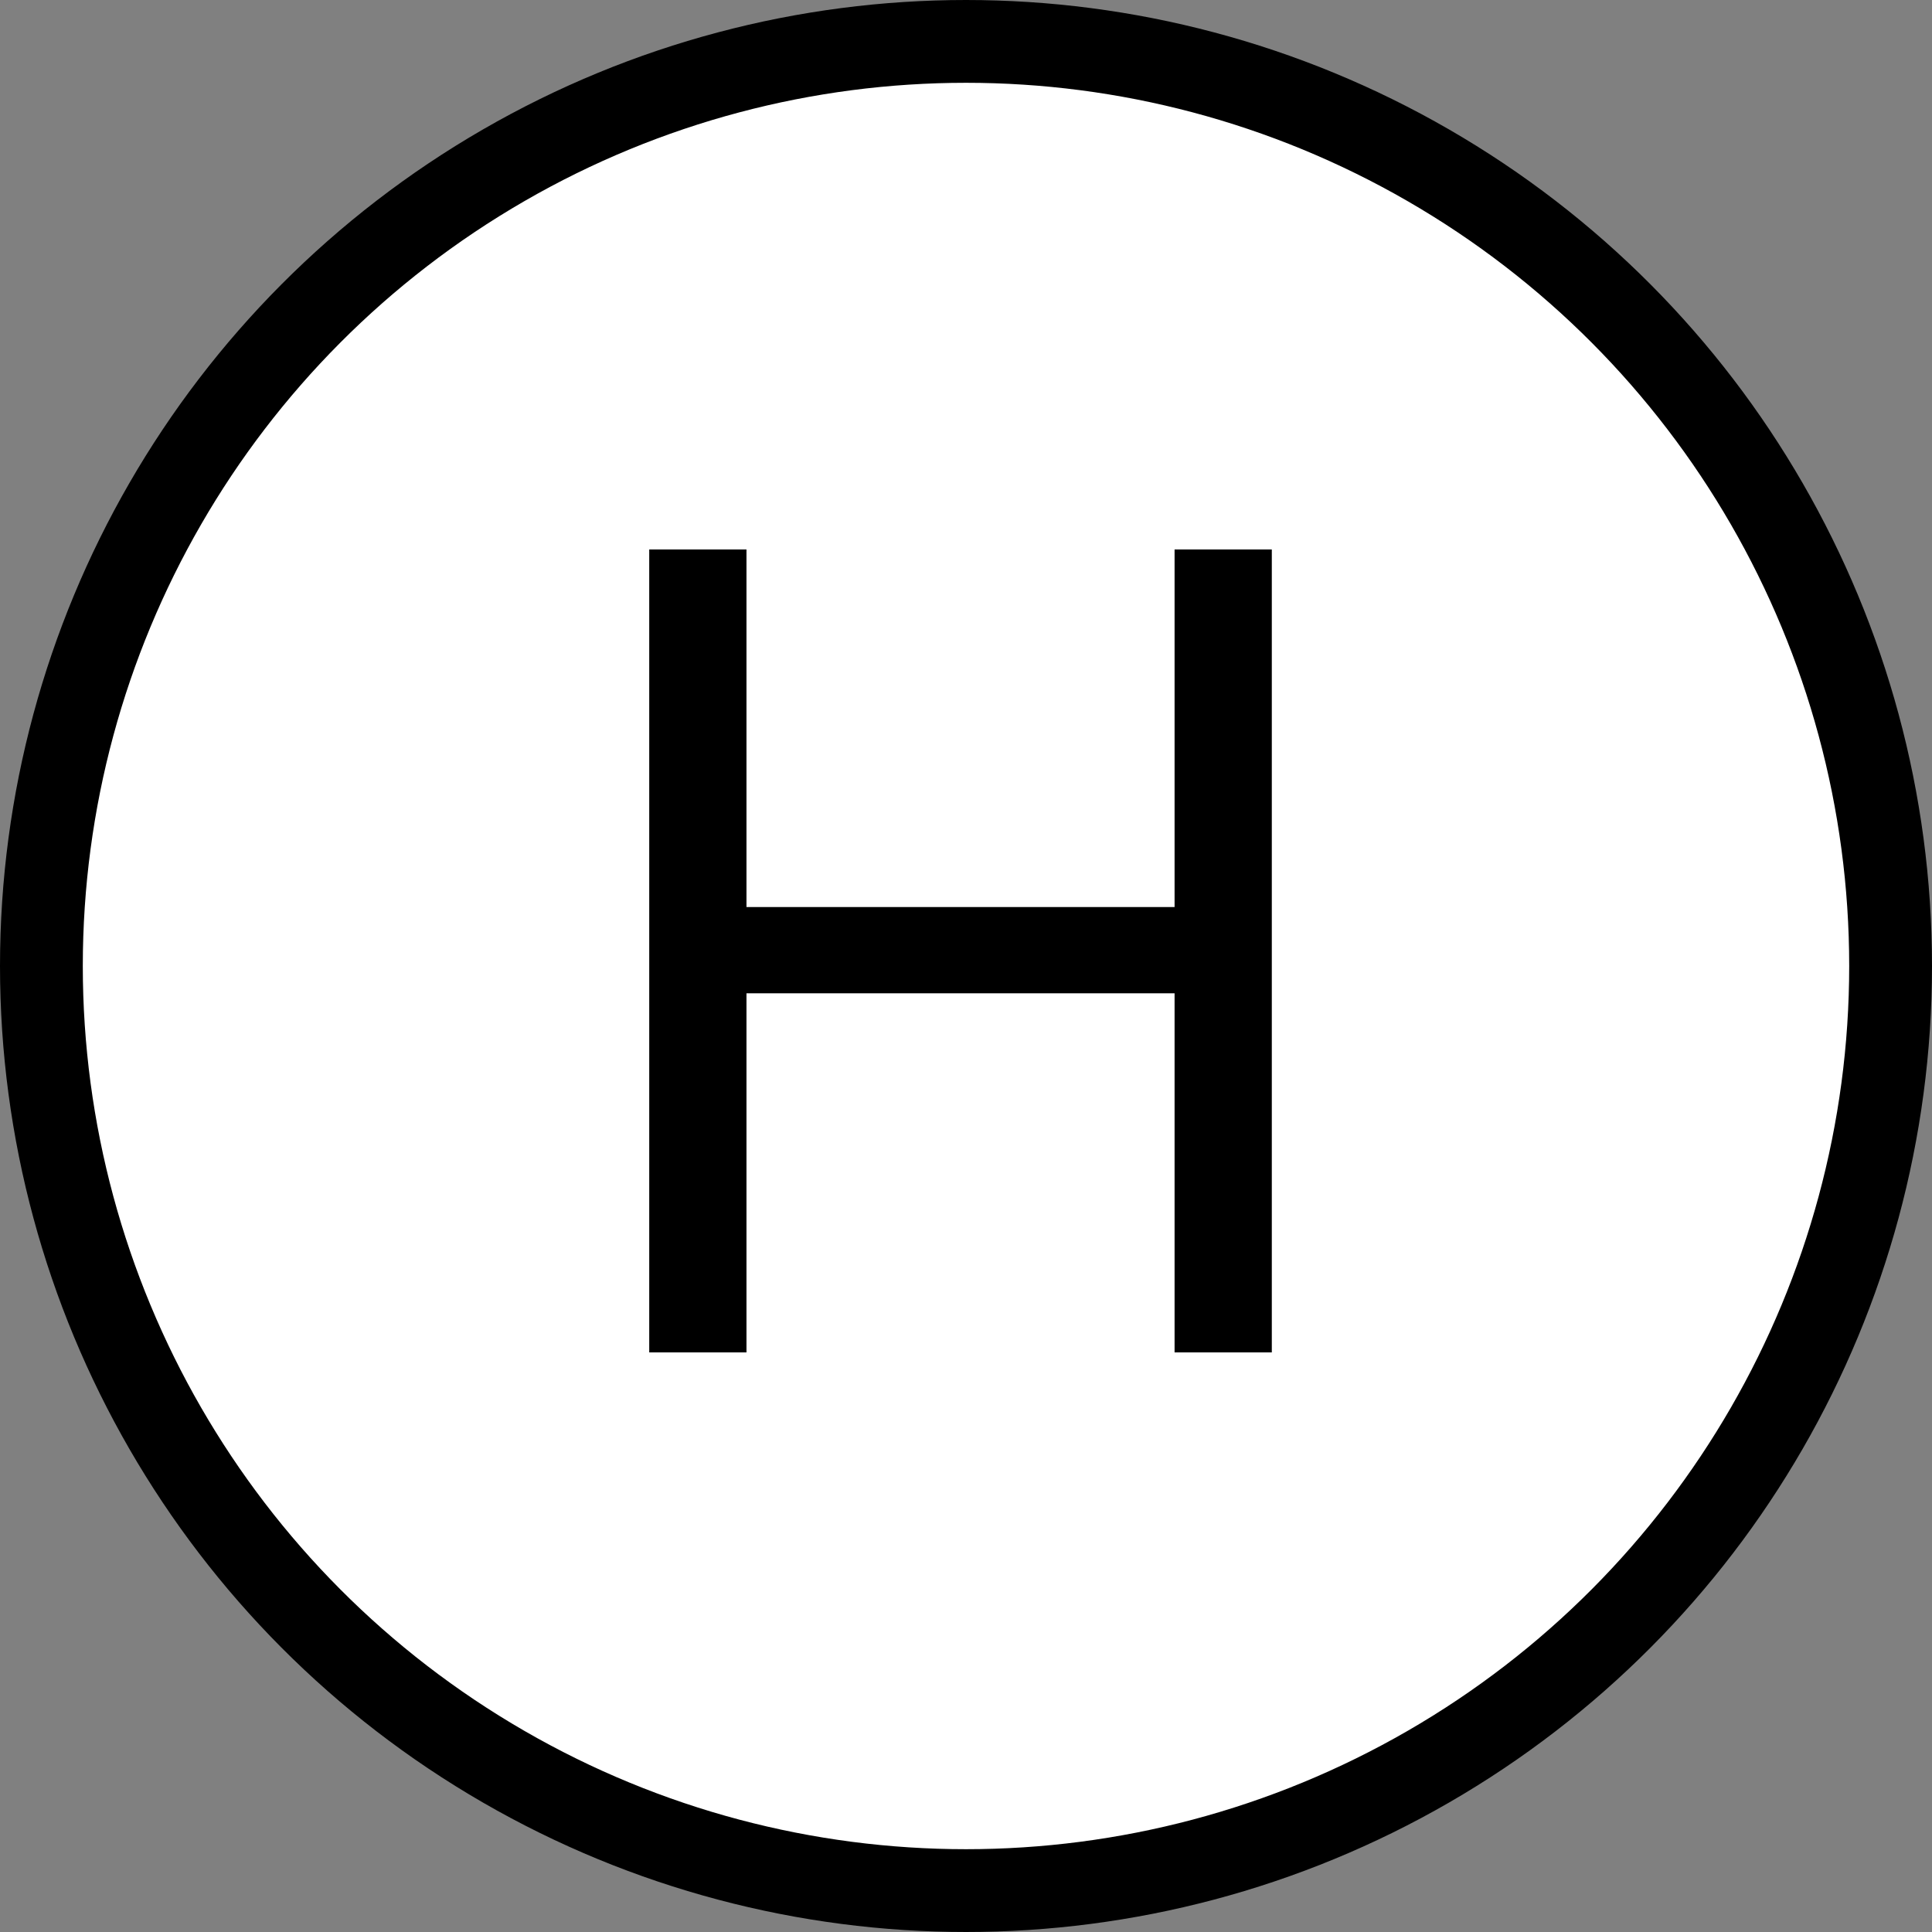 <svg width="70" height="70" viewBox="0 0 70 70" fill="none" xmlns="http://www.w3.org/2000/svg">
<rect x="0" y="0" width="70" height="70" fill="#808080" stroke="none"/>
<circle cx="35" cy="35" r="33.5" fill="white" stroke="black" stroke-width="3"/>
<path d="M23.523 49V19.909H27.046V32.864H42.557V19.909H46.08V49H42.557V35.989H27.046V49H23.523Z" fill="black"/>
</svg>
